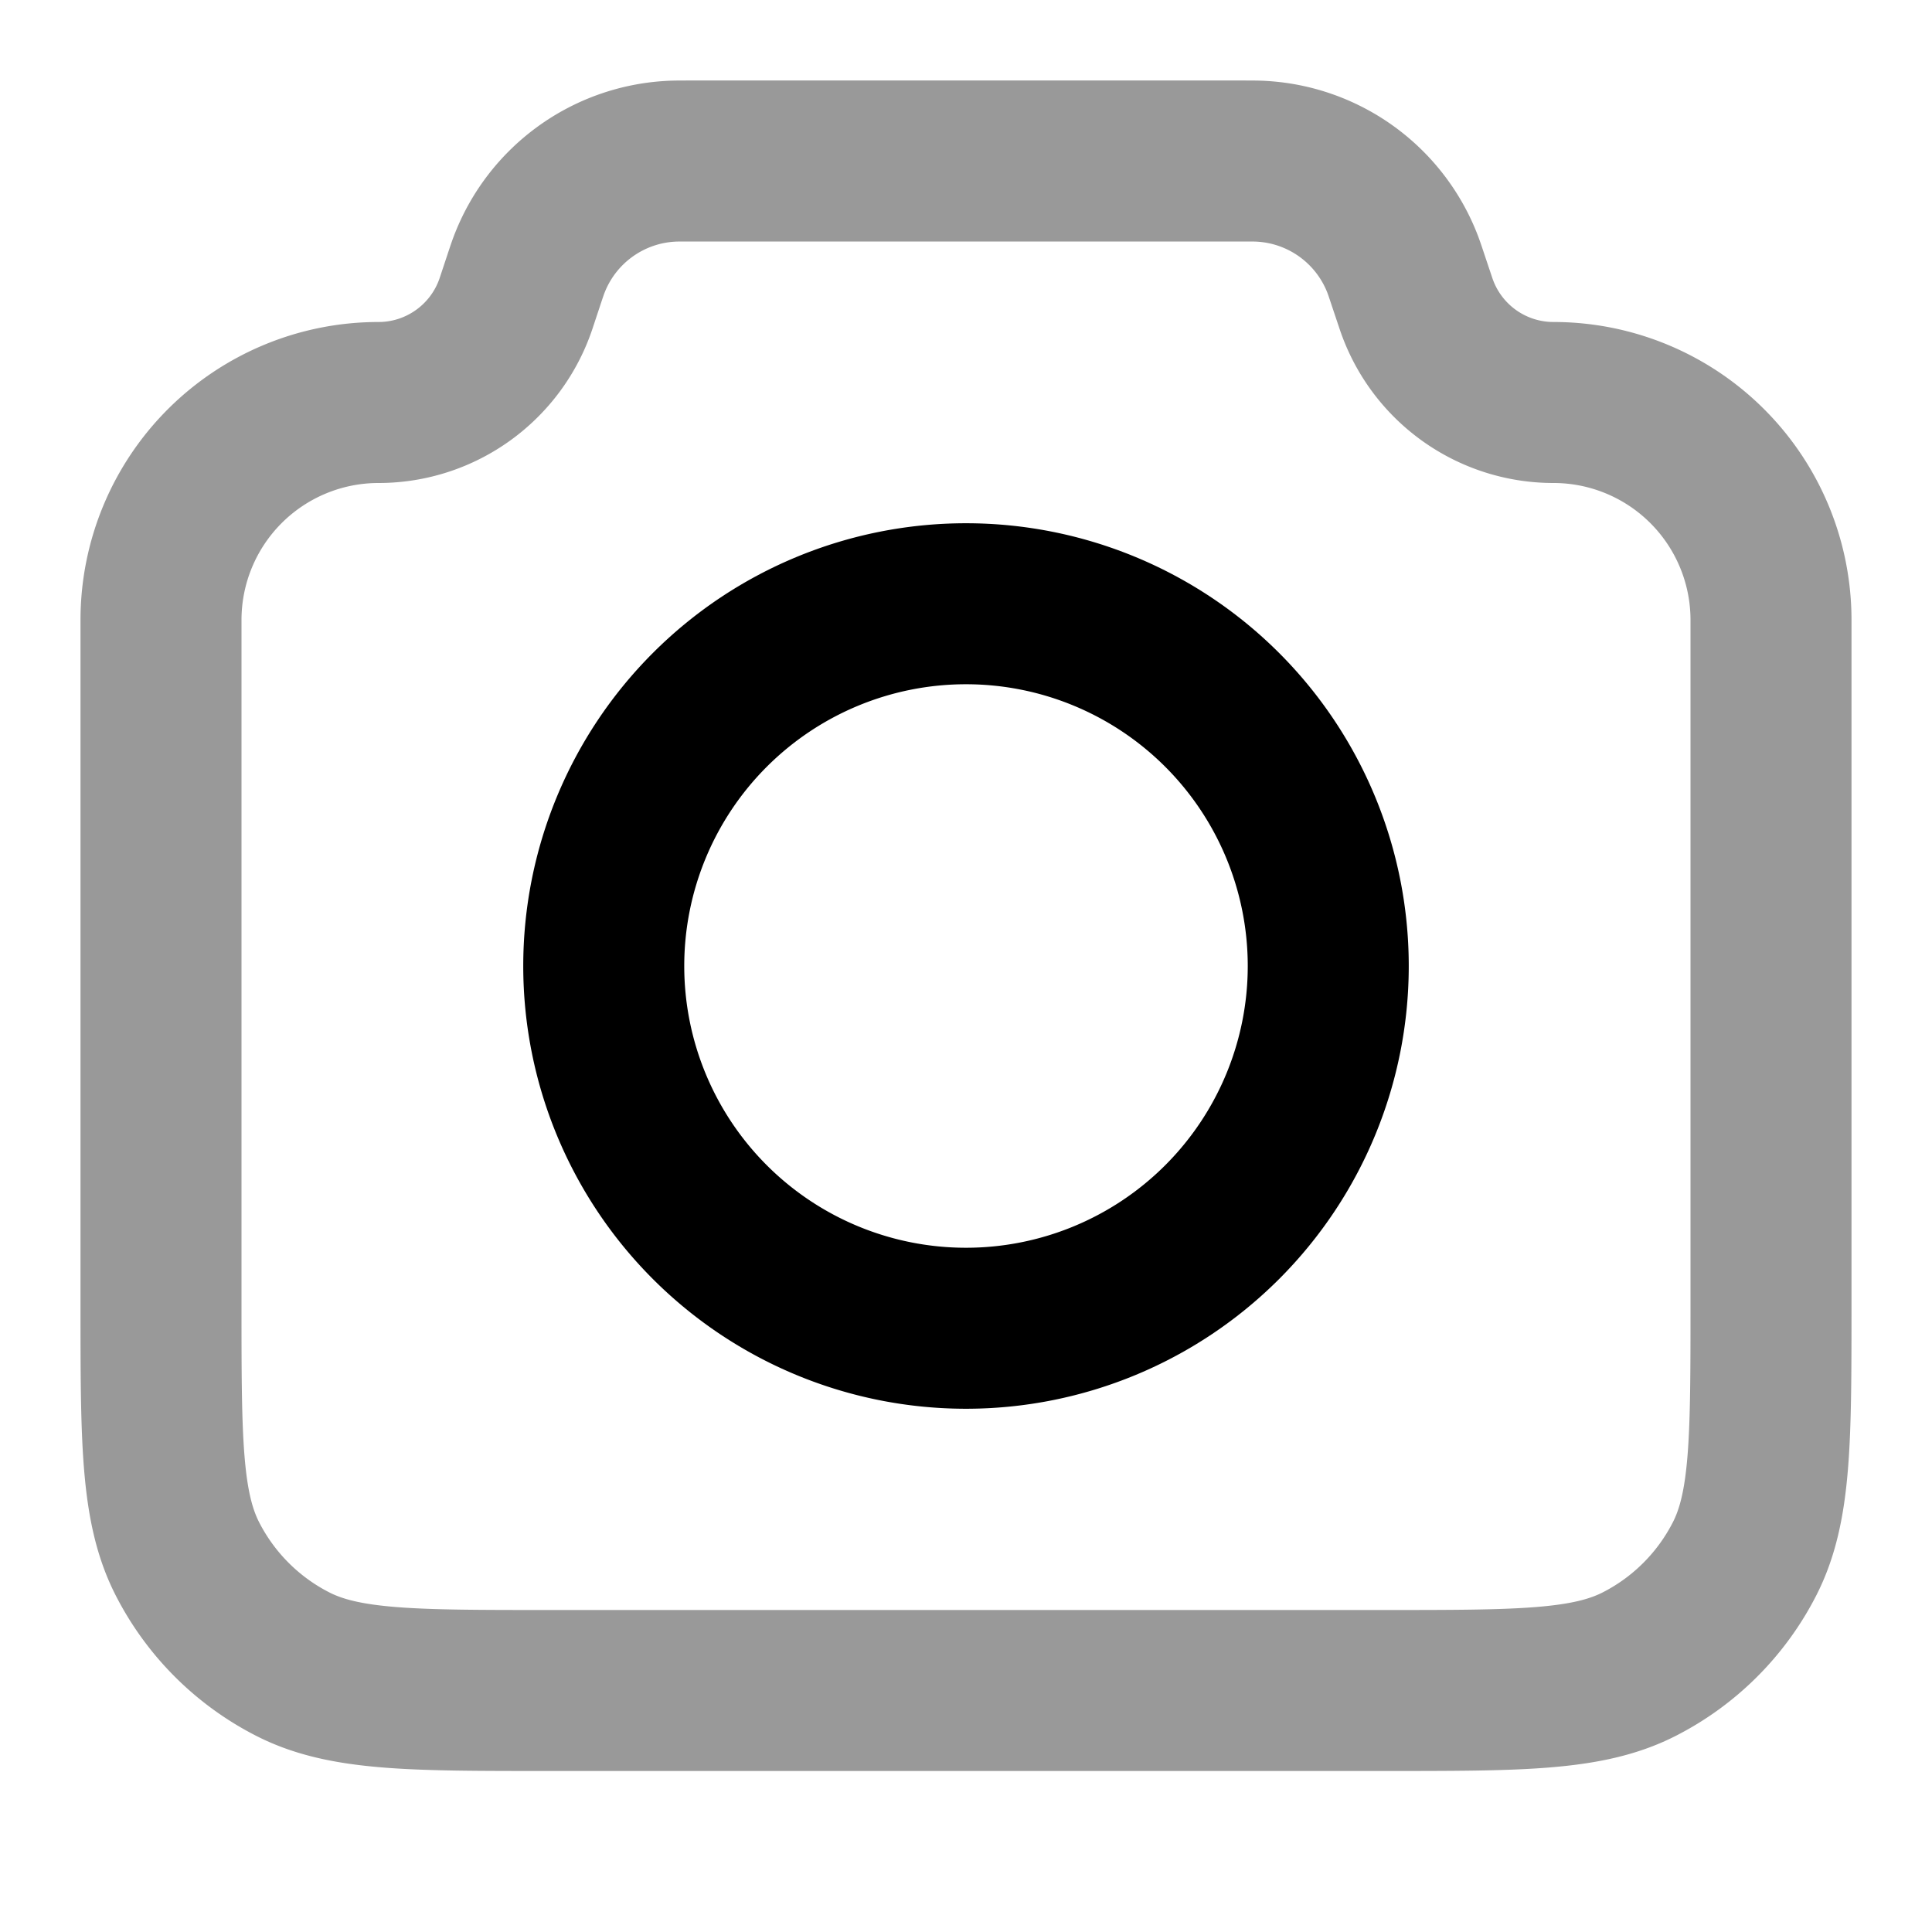 <svg fill="none" xmlns="http://www.w3.org/2000/svg" viewBox="0 0 24 24"><path opacity=".4" d="M2 7.702A2.702 2.702 0 0 1 4.702 5c.775 0 1.463-.496 1.709-1.232L6.5 3.5c.042-.127.063-.19.086-.246a2 2 0 0 1 1.735-1.25C8.38 2 8.448 2 8.58 2h6.838c.133 0 .2 0 .26.004a2 2 0 0 1 1.735 1.25c.023.056.044.12.086.246l.09.268A1.801 1.801 0 0 0 19.297 5 2.702 2.702 0 0 1 22 7.702V16.2c0 1.68 0 2.52-.327 3.162a3 3 0 0 1-1.311 1.311C19.72 21 18.88 21 17.2 21H6.8c-1.68 0-2.52 0-3.162-.327a3 3 0 0 1-1.311-1.311C2 18.72 2 17.88 2 16.2V7.702Z" stroke="currentColor" stroke-width="2" stroke-linecap="round" stroke-linejoin="round"/><path d="M12 16.5a4.5 4.5 0 1 0 0-9 4.5 4.5 0 0 0 0 9Z" stroke="currentColor" stroke-width="2" stroke-linecap="round" stroke-linejoin="round"/></svg>